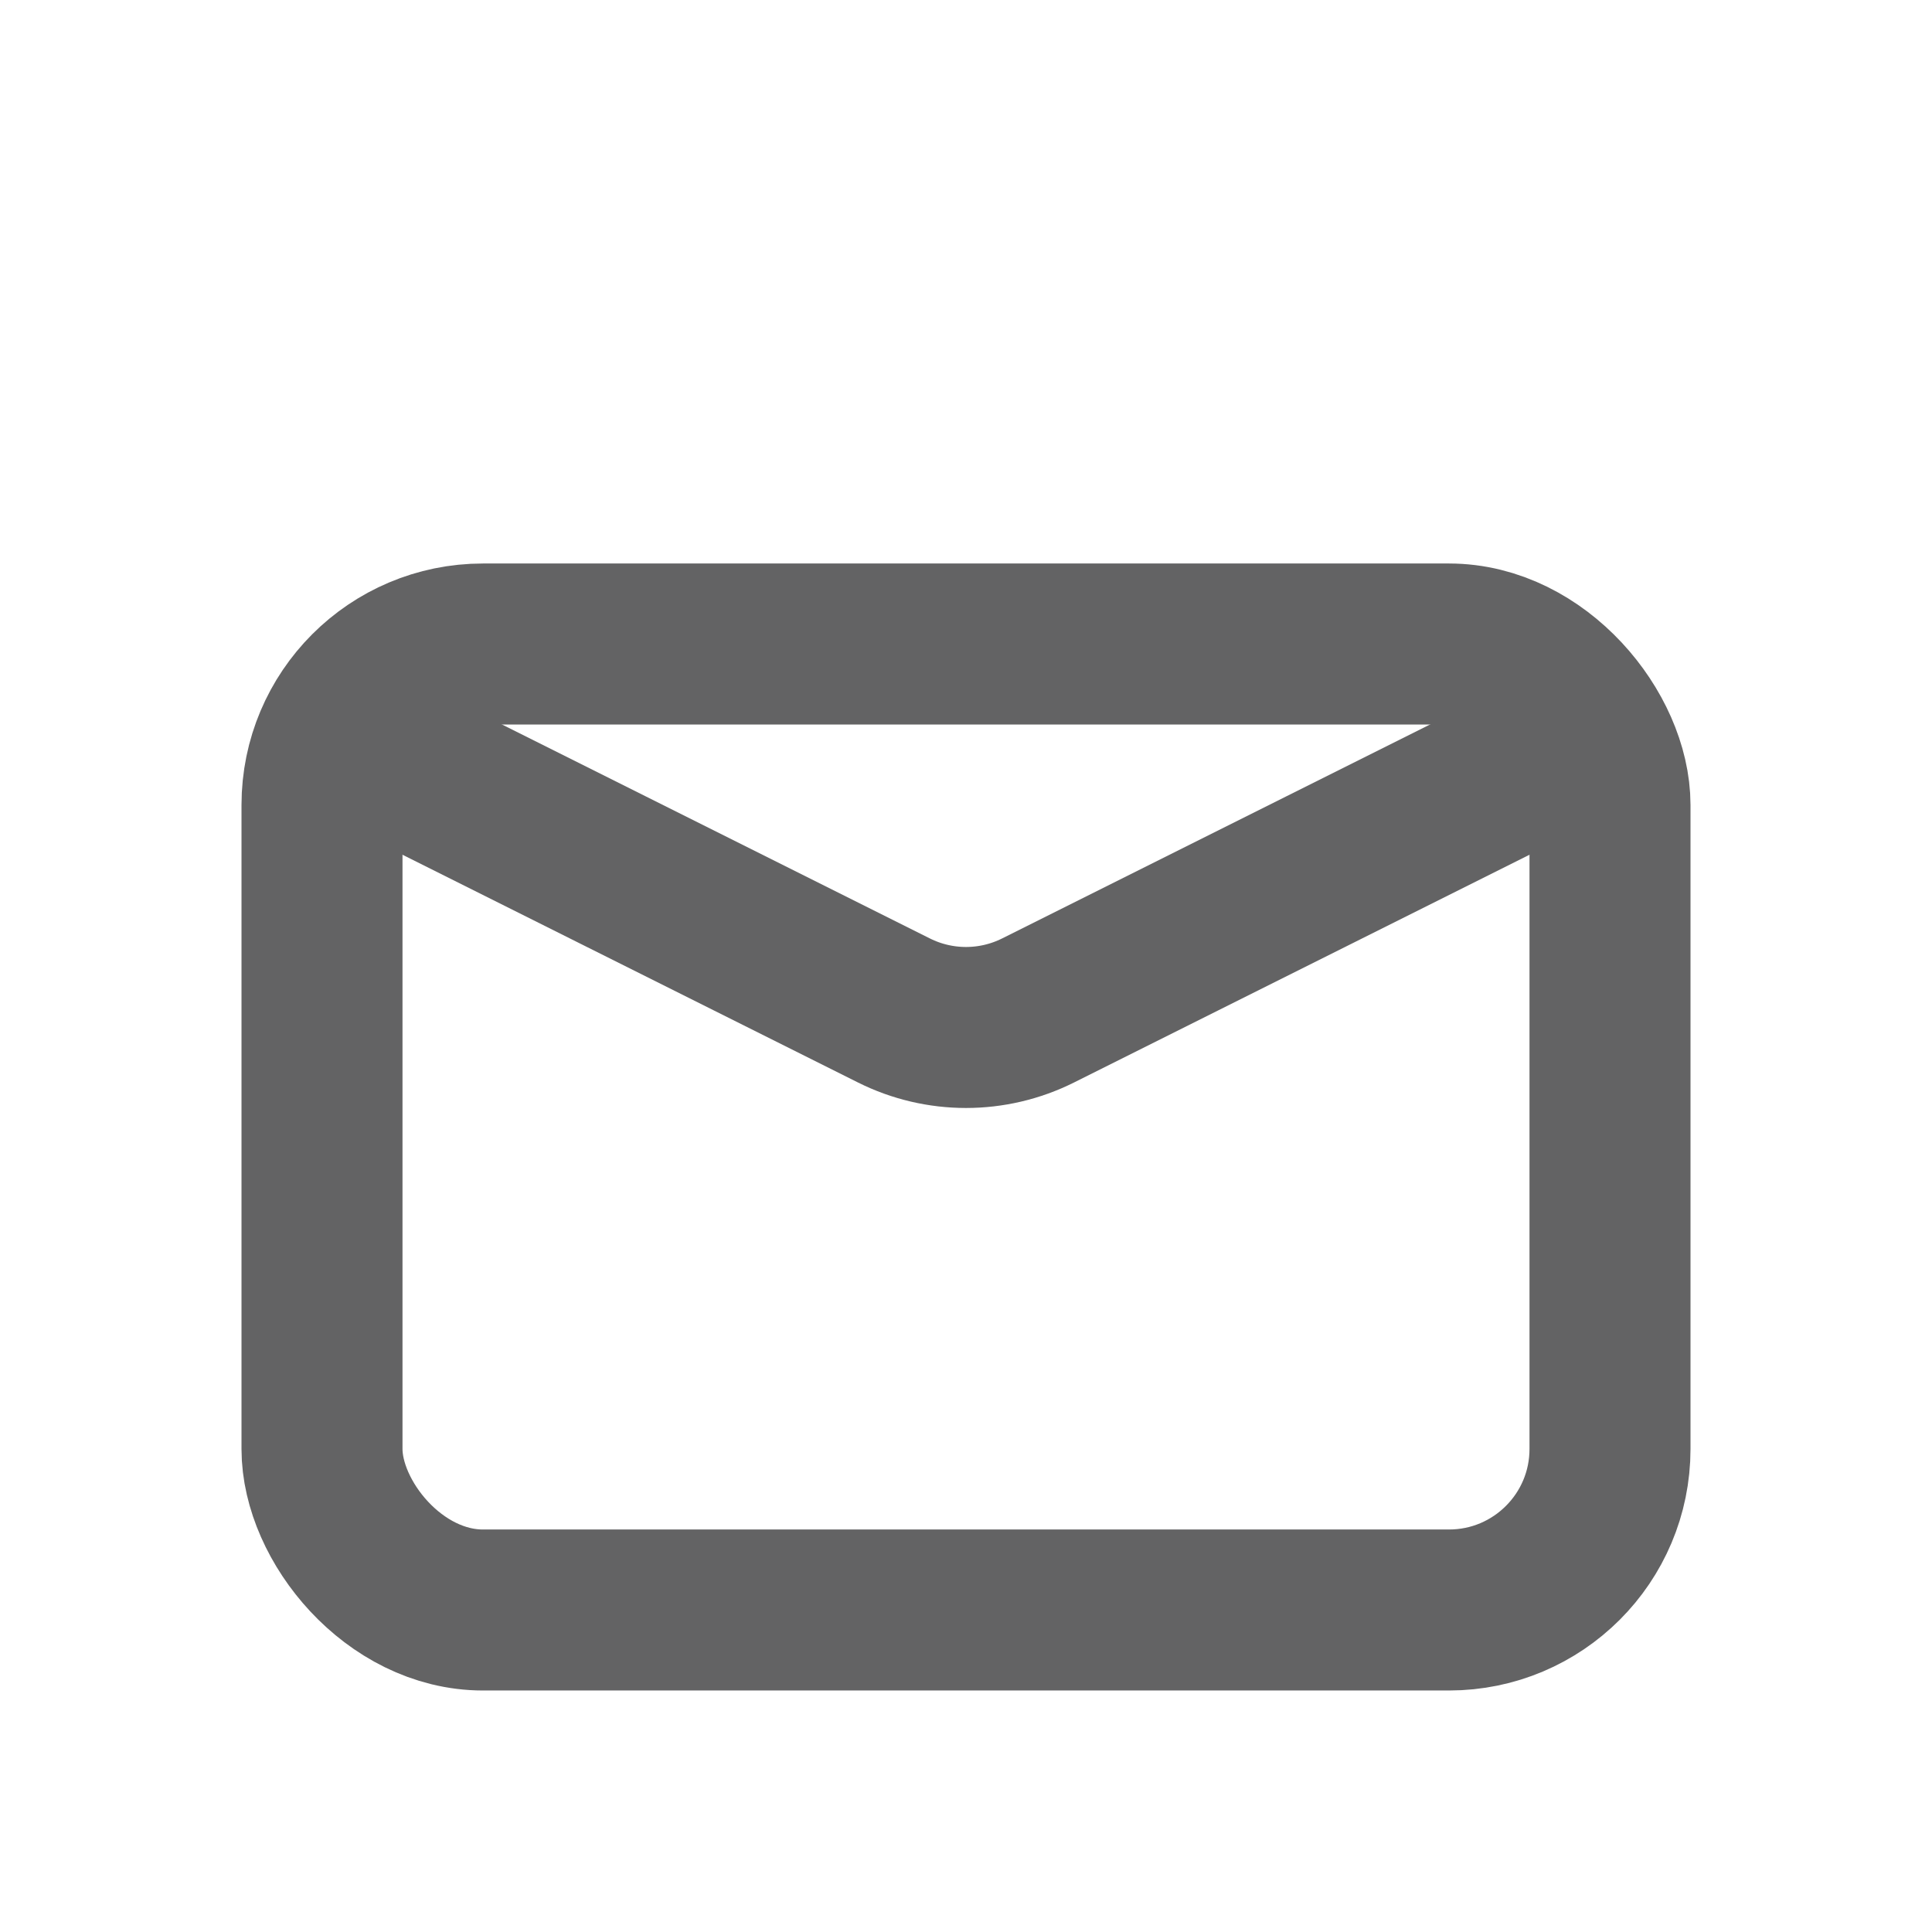 <svg width="24" height="24" viewBox="0 0 24 24" fill="none" xmlns="http://www.w3.org/2000/svg">
  <rect x="4" y="8" width="16" height="12" rx="2" stroke="#636364" stroke-width="2"/>
  <path d="M4 9L11.106 12.553C11.669 12.834 12.331 12.834 12.894 12.553L20 9" stroke="#636364" stroke-width="2"/>
</svg>
